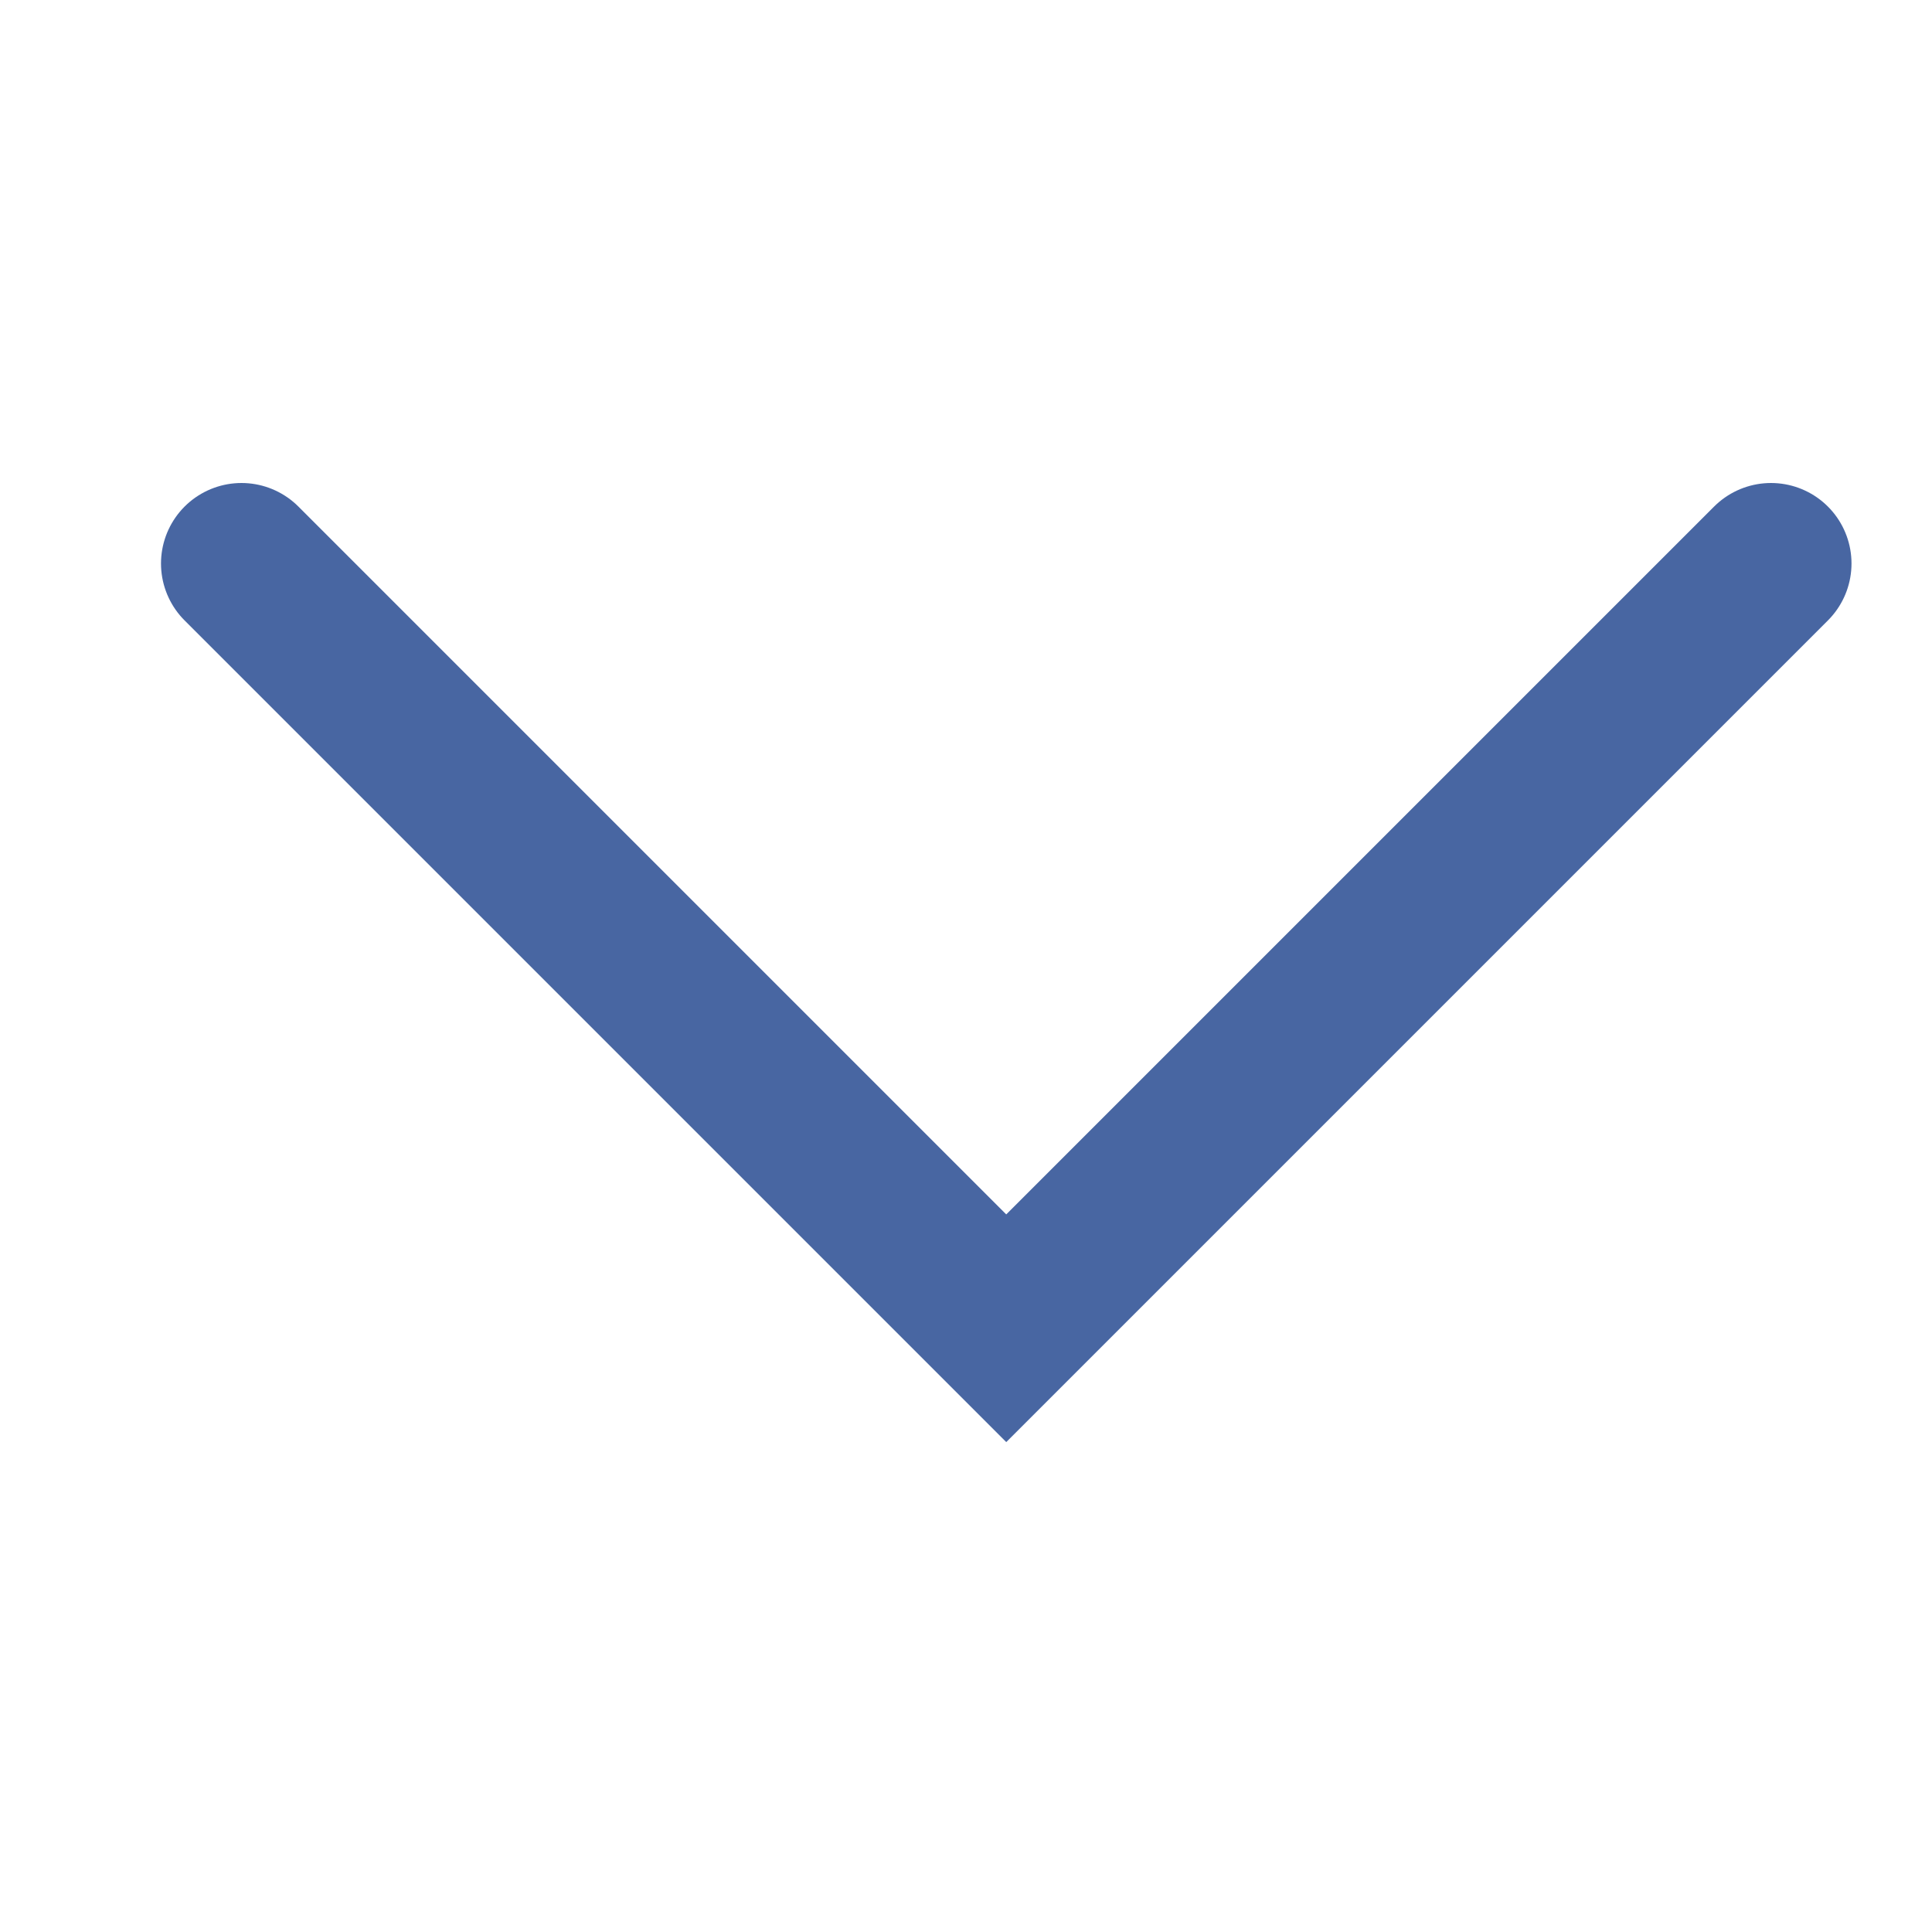 <svg width="24" height="24" viewBox="0 0 24 24" fill="none" xmlns="http://www.w3.org/2000/svg">
<path d="M22 7L12.5 16.5L3 7" stroke="#4866A2" stroke-width="2" stroke-miterlimit="10" stroke-linecap="round"/>
</svg>
